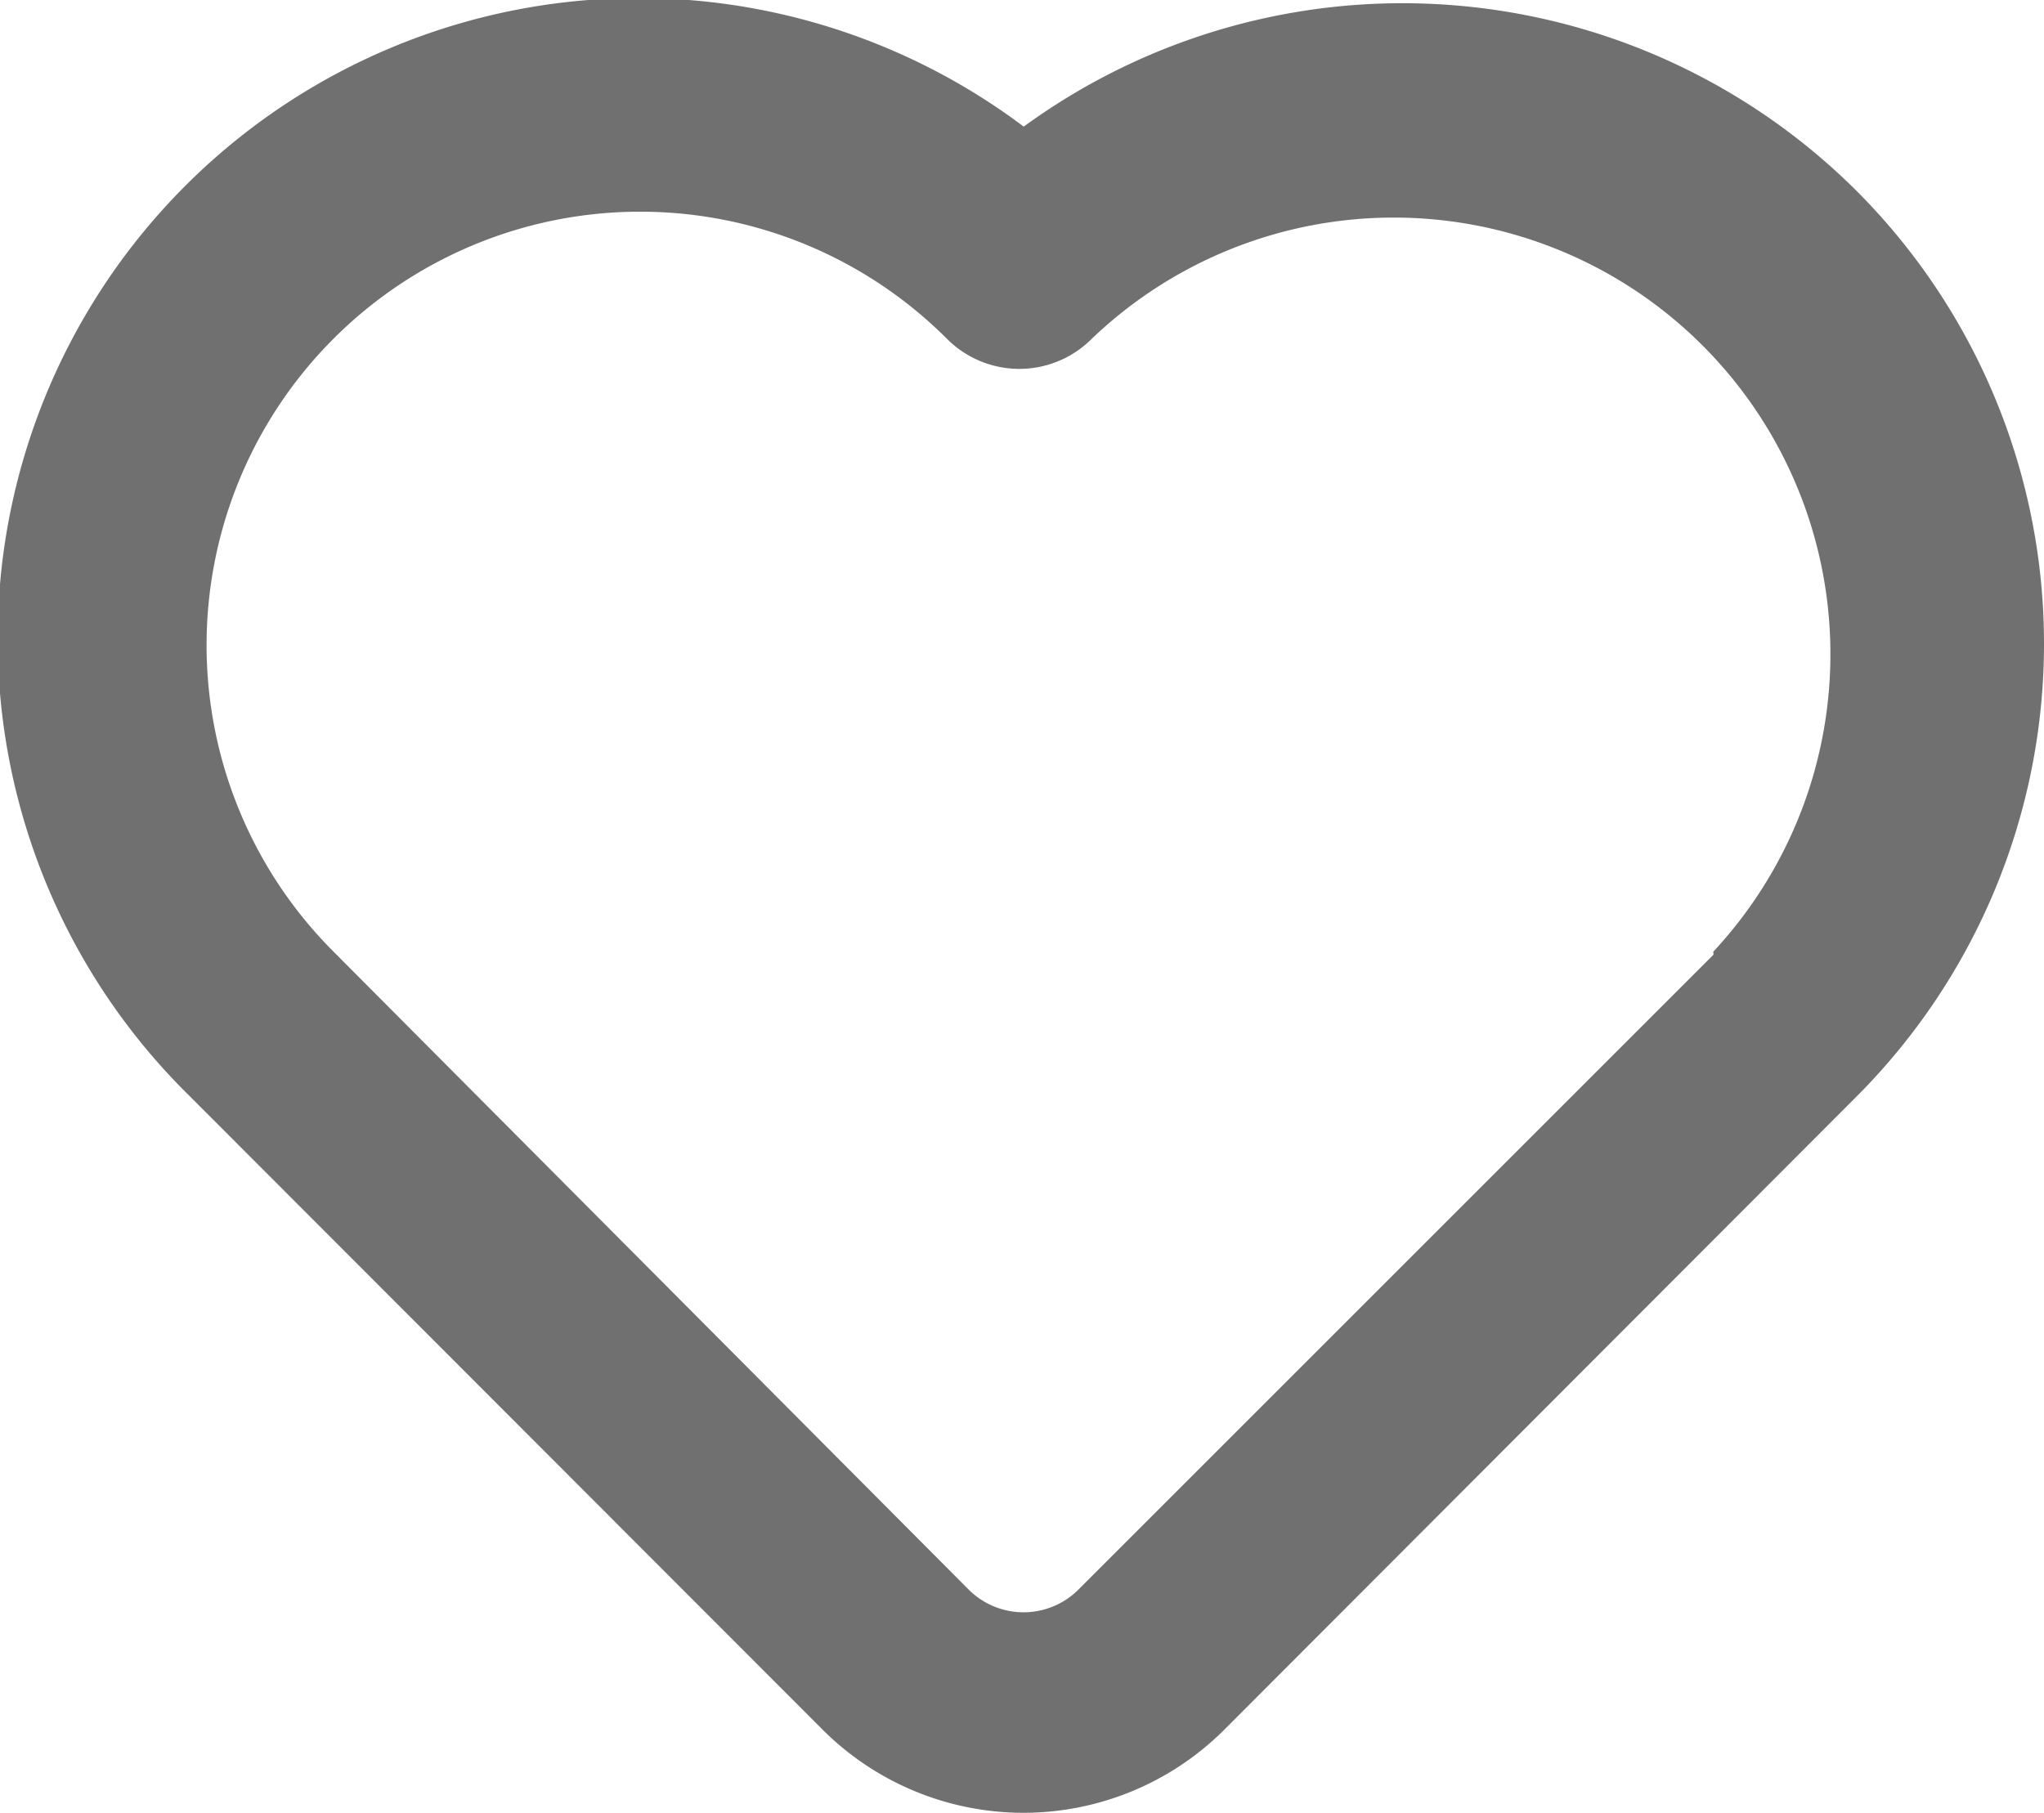 <svg xmlns="http://www.w3.org/2000/svg" width="25" height="22.178" viewBox="0 0 25 22.178">
  <defs>
    <style>
      .cls-1 {
        fill: #707070;
      }
    </style>
  </defs>
  <path id="heart" class="cls-1" d="M24.709,5.47a7.864,7.864,0,0,0-10.2-.8A7.839,7.839,0,0,0,4.3,16.523L12.068,24.3a3.476,3.476,0,0,0,4.876,0l7.764-7.777A7.839,7.839,0,0,0,24.709,5.47ZM22.946,14.8l-7.764,7.764a.95.95,0,0,1-1.35,0l-7.764-7.8a5.3,5.3,0,1,1,7.5-7.5,1.25,1.25,0,0,0,1.775,0,5.341,5.341,0,0,1,7.6,7.5Z" transform="translate(-1.988 -3.121)"/>
</svg>
